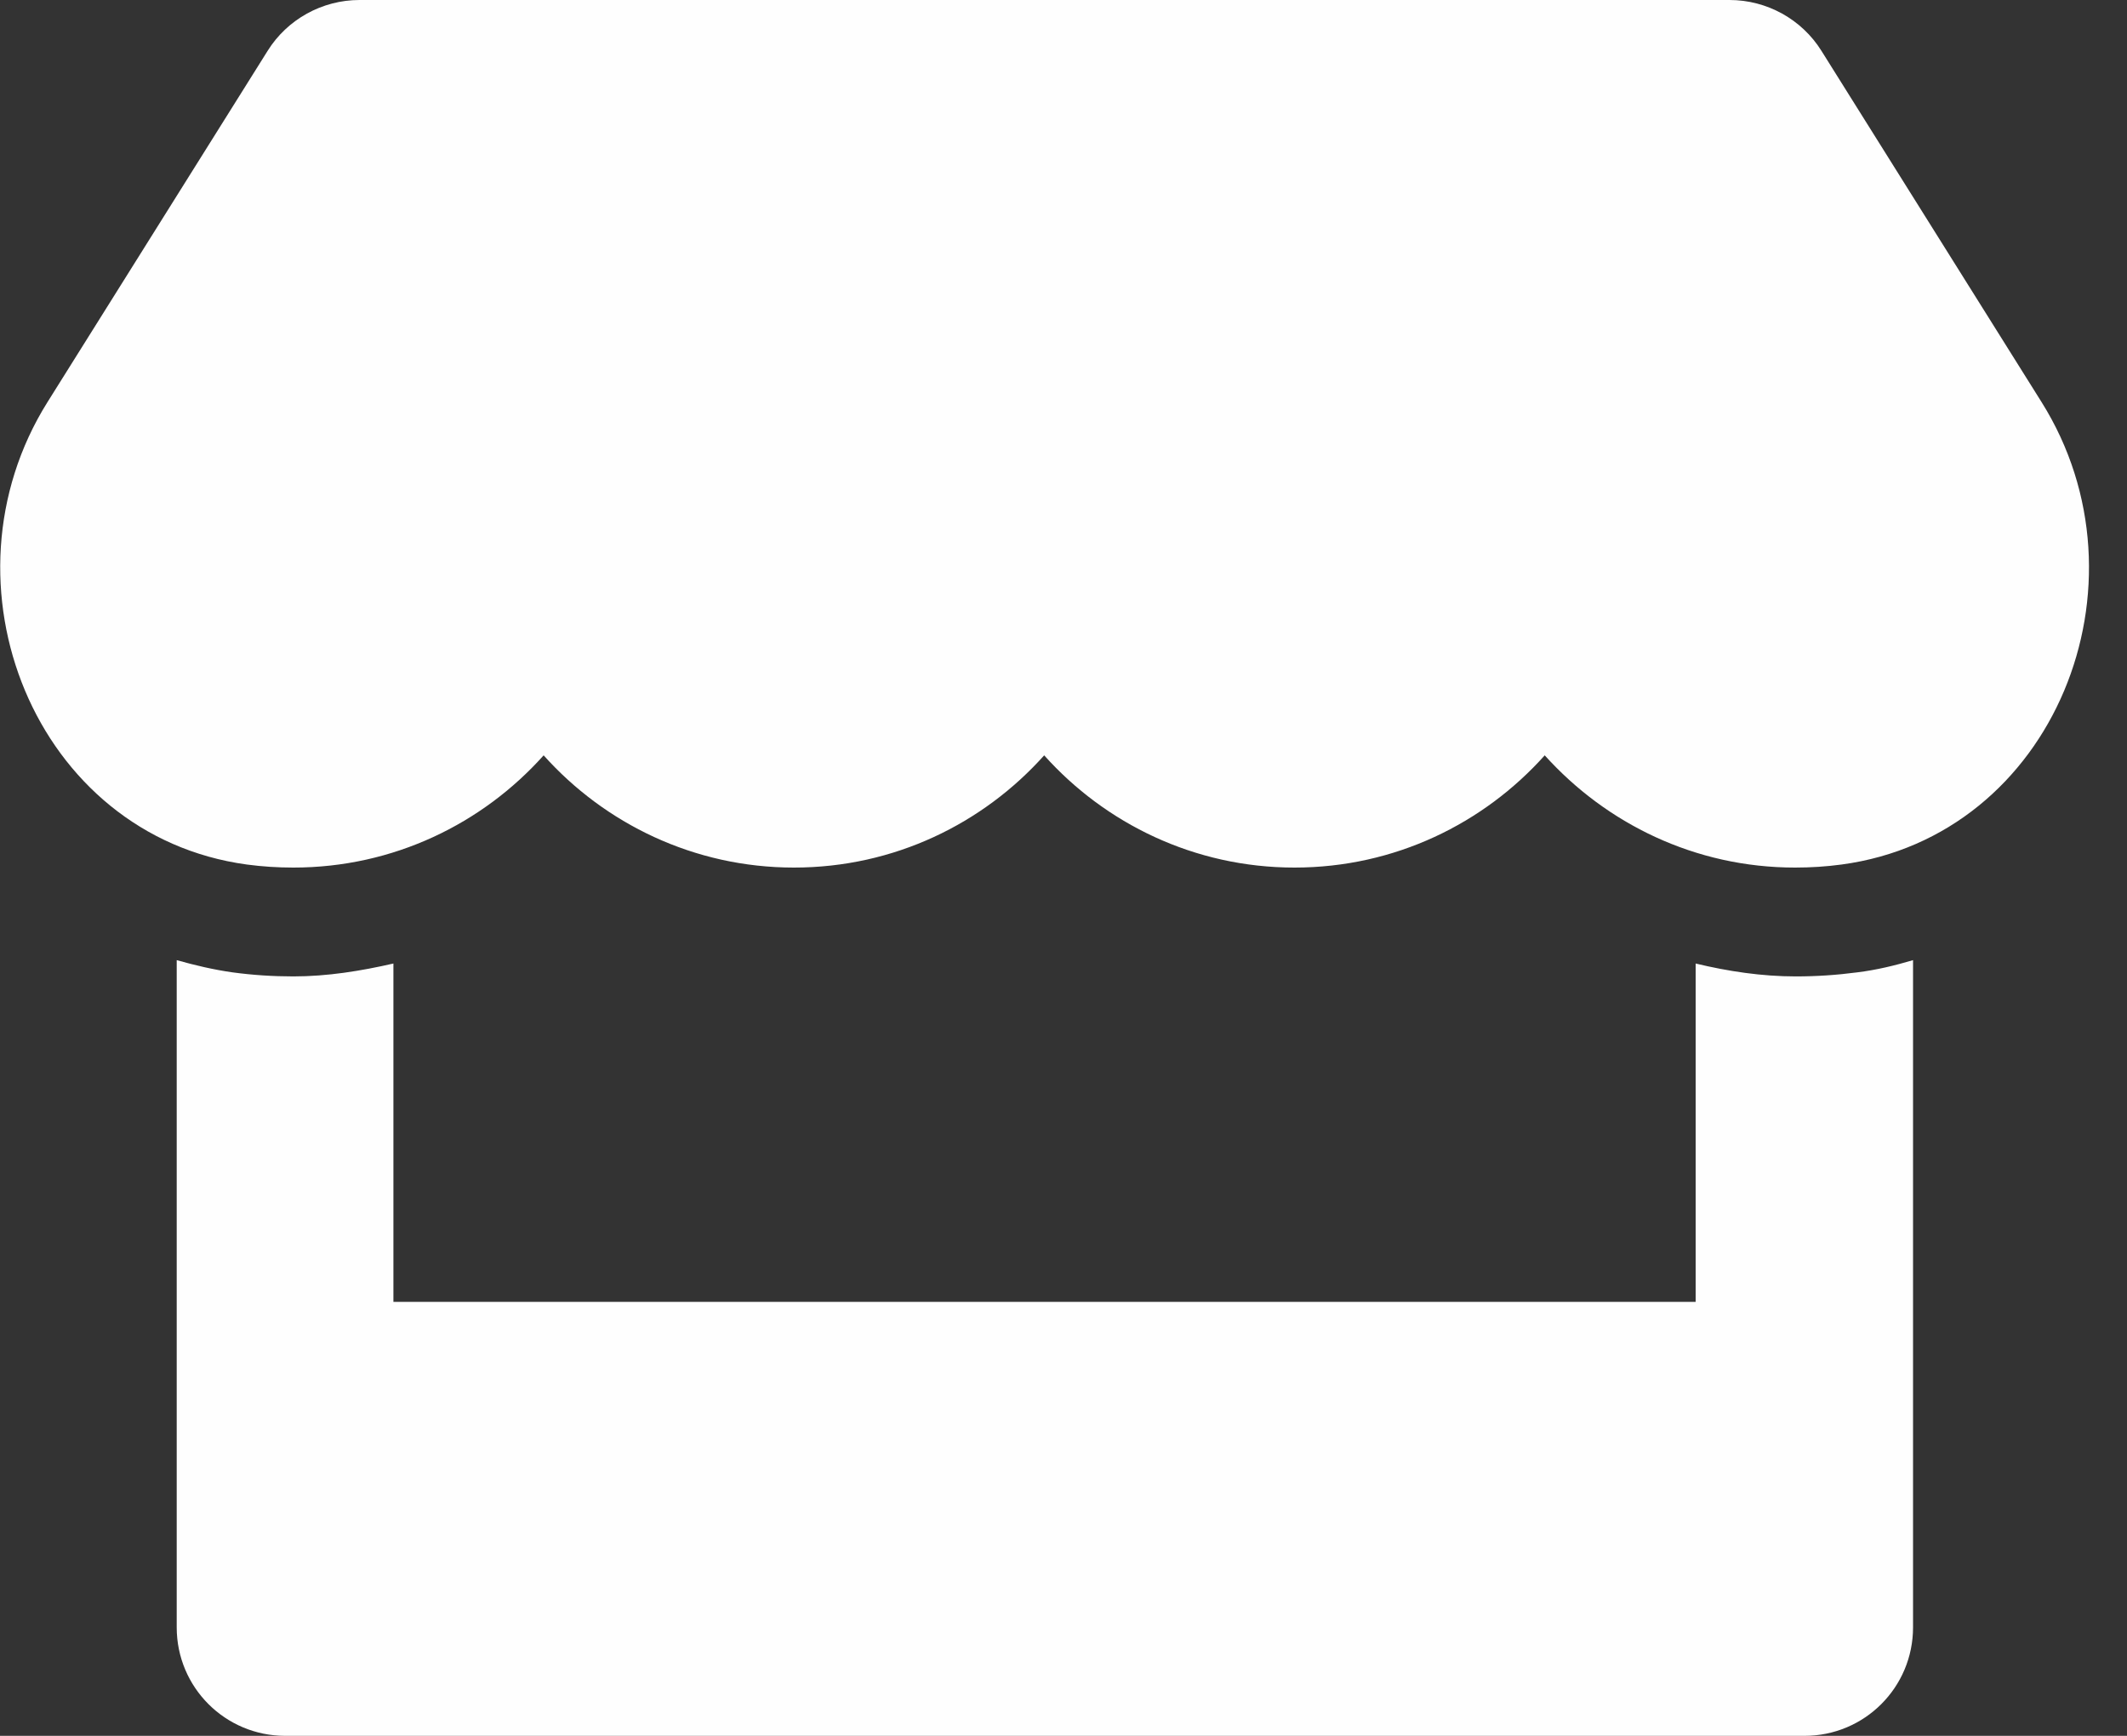 <svg width="49" height="40" viewBox="0 0 49 40" fill="none" xmlns="http://www.w3.org/2000/svg">
<rect x="0" y="0" width="49" height="40" fill="#333333" stroke="none"/>
<g clip-path="url(#clip0_2_1410)">
<path d="M47.032 9.266L41.961 1.172C41.508 0.445 40.704 0 39.844 0H8.282C7.422 0 6.618 0.445 6.165 1.172L1.094 9.266C-1.523 13.445 0.797 19.258 5.688 19.922C6.04 19.969 6.399 19.992 6.758 19.992C9.071 19.992 11.118 18.977 12.524 17.406C13.93 18.977 15.985 19.992 18.29 19.992C20.602 19.992 22.649 18.977 24.055 17.406C25.461 18.977 27.516 19.992 29.821 19.992C32.133 19.992 34.18 18.977 35.586 17.406C37.001 18.977 39.047 19.992 41.352 19.992C41.719 19.992 42.071 19.969 42.422 19.922C47.329 19.266 49.657 13.453 47.032 9.266V9.266ZM41.368 22.5C40.586 22.5 39.813 22.383 39.063 22.203V30H9.063V22.203C8.313 22.375 7.54 22.5 6.758 22.5C6.29 22.5 5.813 22.469 5.352 22.406C4.915 22.344 4.485 22.242 4.071 22.125V37.5C4.071 38.883 5.188 40 6.571 40H41.571C42.954 40 44.071 38.883 44.071 37.5V22.125C43.649 22.25 43.227 22.352 42.79 22.406C42.313 22.469 41.844 22.5 41.368 22.5Z" fill="#FEFEFE"/>
</g>
<defs>
<clipPath id="clip0_2_1410">
<rect width="48.125" height="40" fill="white"/>
</clipPath>
</defs>
</svg>
